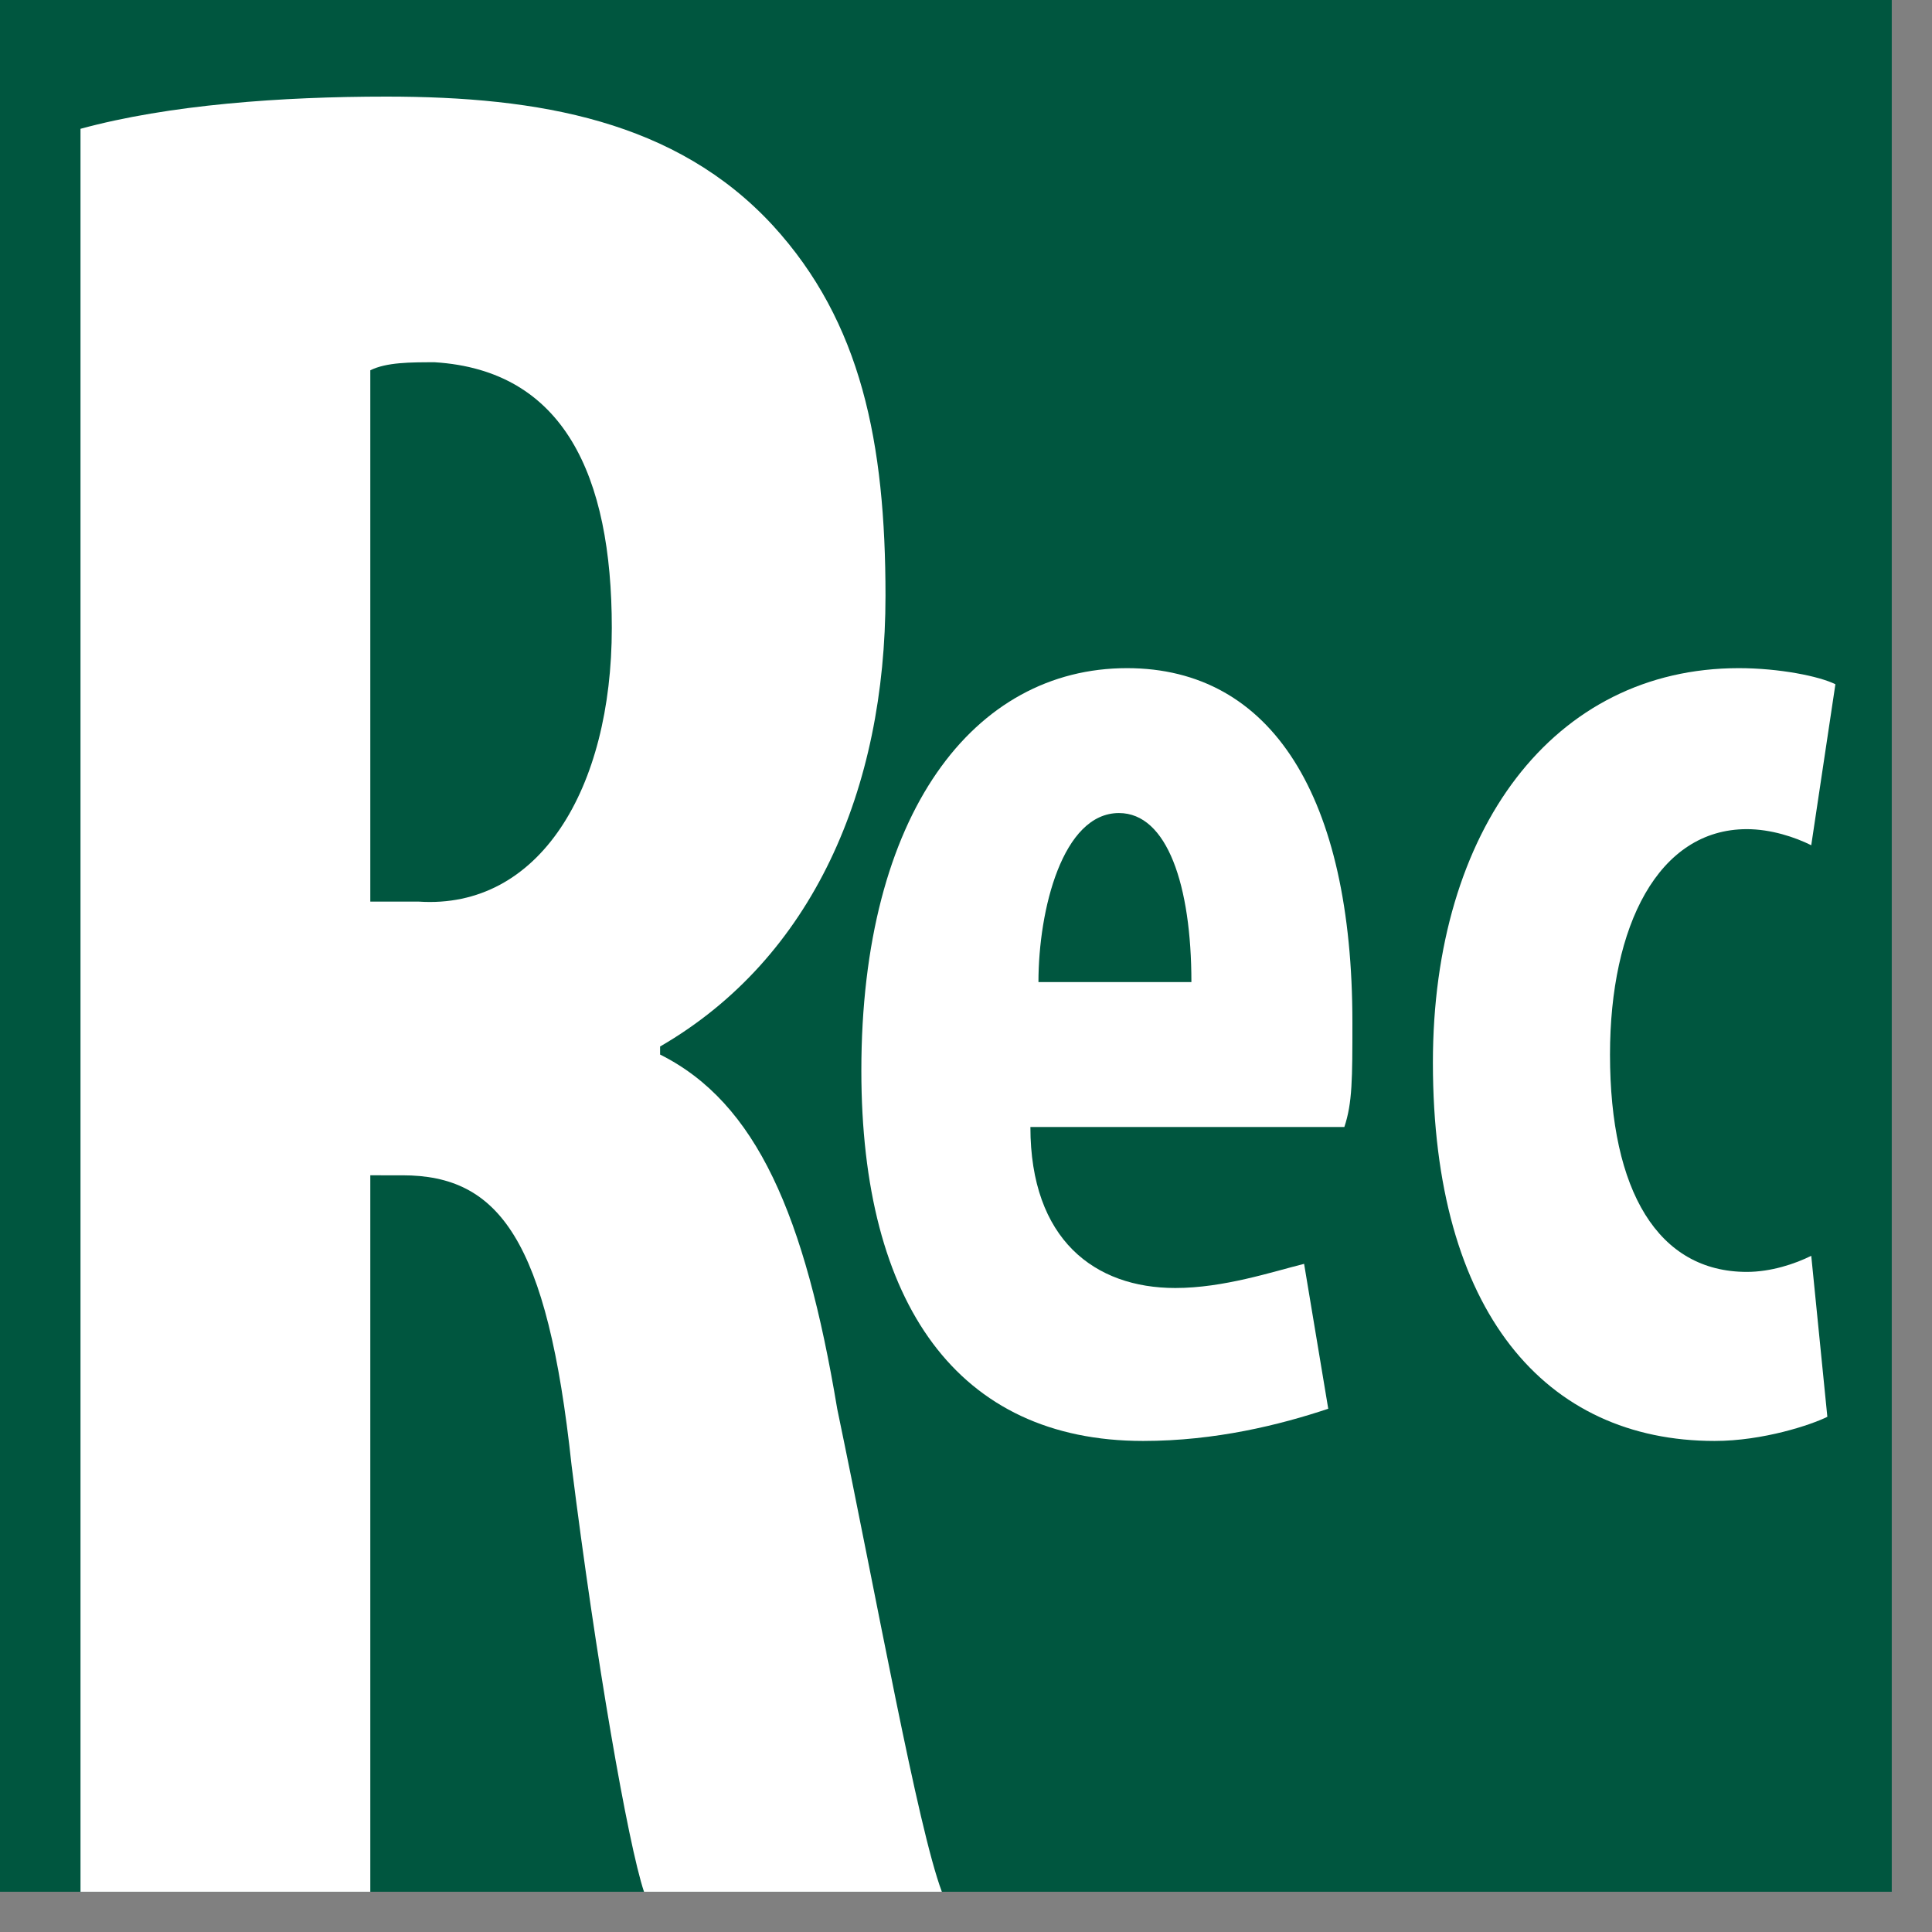<?xml version="1.0" encoding="utf-8"?>
<!-- Generator: Adobe Illustrator 13.0.1, SVG Export Plug-In . SVG Version: 6.00 Build 14948)  -->
<!DOCTYPE svg PUBLIC "-//W3C//DTD SVG 1.1//EN" "http://www.w3.org/Graphics/SVG/1.1/DTD/svg11.dtd">
<svg version="1.1" id="Capa_1" xmlns="http://www.w3.org/2000/svg" xmlns:xlink="http://www.w3.org/1999/xlink" x="0px" y="0px"
	 width="24px" height="24px" viewBox="0 0 24 24" style="enable-background:new 0 0 24 24;" xml:space="preserve">
<rect x="0" y="0" width="24" height="24" fill="#808080" stroke="none"/>
<rect x="-0.5" y="-0.5" style="fill:#00563F;" width="24" height="24"/>
<g>
	<g id="XMLID_2_">
		<g>
			<path style="fill:#FFFFFF;" d="M11.7,23.5H8c-0.2-0.6-0.6-2.9-0.9-5.3c-0.3-2.8-0.9-3.6-2.1-3.6H4.6v8.9H1V1.6c1.1-0.3,2.5-0.4,3.8-0.4
				c1.9,0,3.6,0.3,4.8,1.6c1.1,1.2,1.4,2.7,1.4,4.6c0,2.4-0.9,4.5-2.8,5.6v0.1c1.2,0.6,1.8,2,2.2,4.4C10.9,19.9,11.4,22.7,11.7,23.5
				z M7.6,7.8c0-1.9-0.6-3.2-2.2-3.3c-0.3,0-0.6,0-0.8,0.1v6.6h0.6C6.7,11.3,7.6,9.8,7.6,7.8z"/>
		</g>
		<g>
		</g>
	</g>
</g>
<g>
	<g id="XMLID_1_">
		<g>
			<path style="fill:#FFFFFF;" d="M20,13.1c0,1.7,0.6,2.7,1.7,2.7c0.3,0,0.6-0.1,0.8-0.2l0.2,2c-0.2,0.1-0.8,0.3-1.4,0.3
				c-2.1,0-3.5-1.6-3.5-4.7c0-2.9,1.5-4.9,3.8-4.9c0.5,0,1,0.1,1.2,0.2l-0.3,2c-0.2-0.1-0.5-0.2-0.8-0.2C20.6,10.3,20,11.5,20,13.1z
				"/>
			<path style="fill:#FFFFFF;" d="M14.8,12.2c0-1.2-0.3-2.1-0.9-2.1c-0.7,0-1,1.2-1,2.1H14.8z M14,8.3c1.8,0,2.8,1.6,2.8,4.4
				c0,0.7,0,1-0.1,1.3h-3.9c0,1.4,0.8,2,1.8,2c0.6,0,1.2-0.2,1.6-0.3l0.3,1.8c-0.6,0.2-1.4,0.4-2.3,0.4c-2.3,0-3.5-1.7-3.5-4.6
				C10.7,10.1,12.1,8.3,14,8.3z"/>
		</g>
		<g>
		</g>
	</g>
</g>
</svg>
